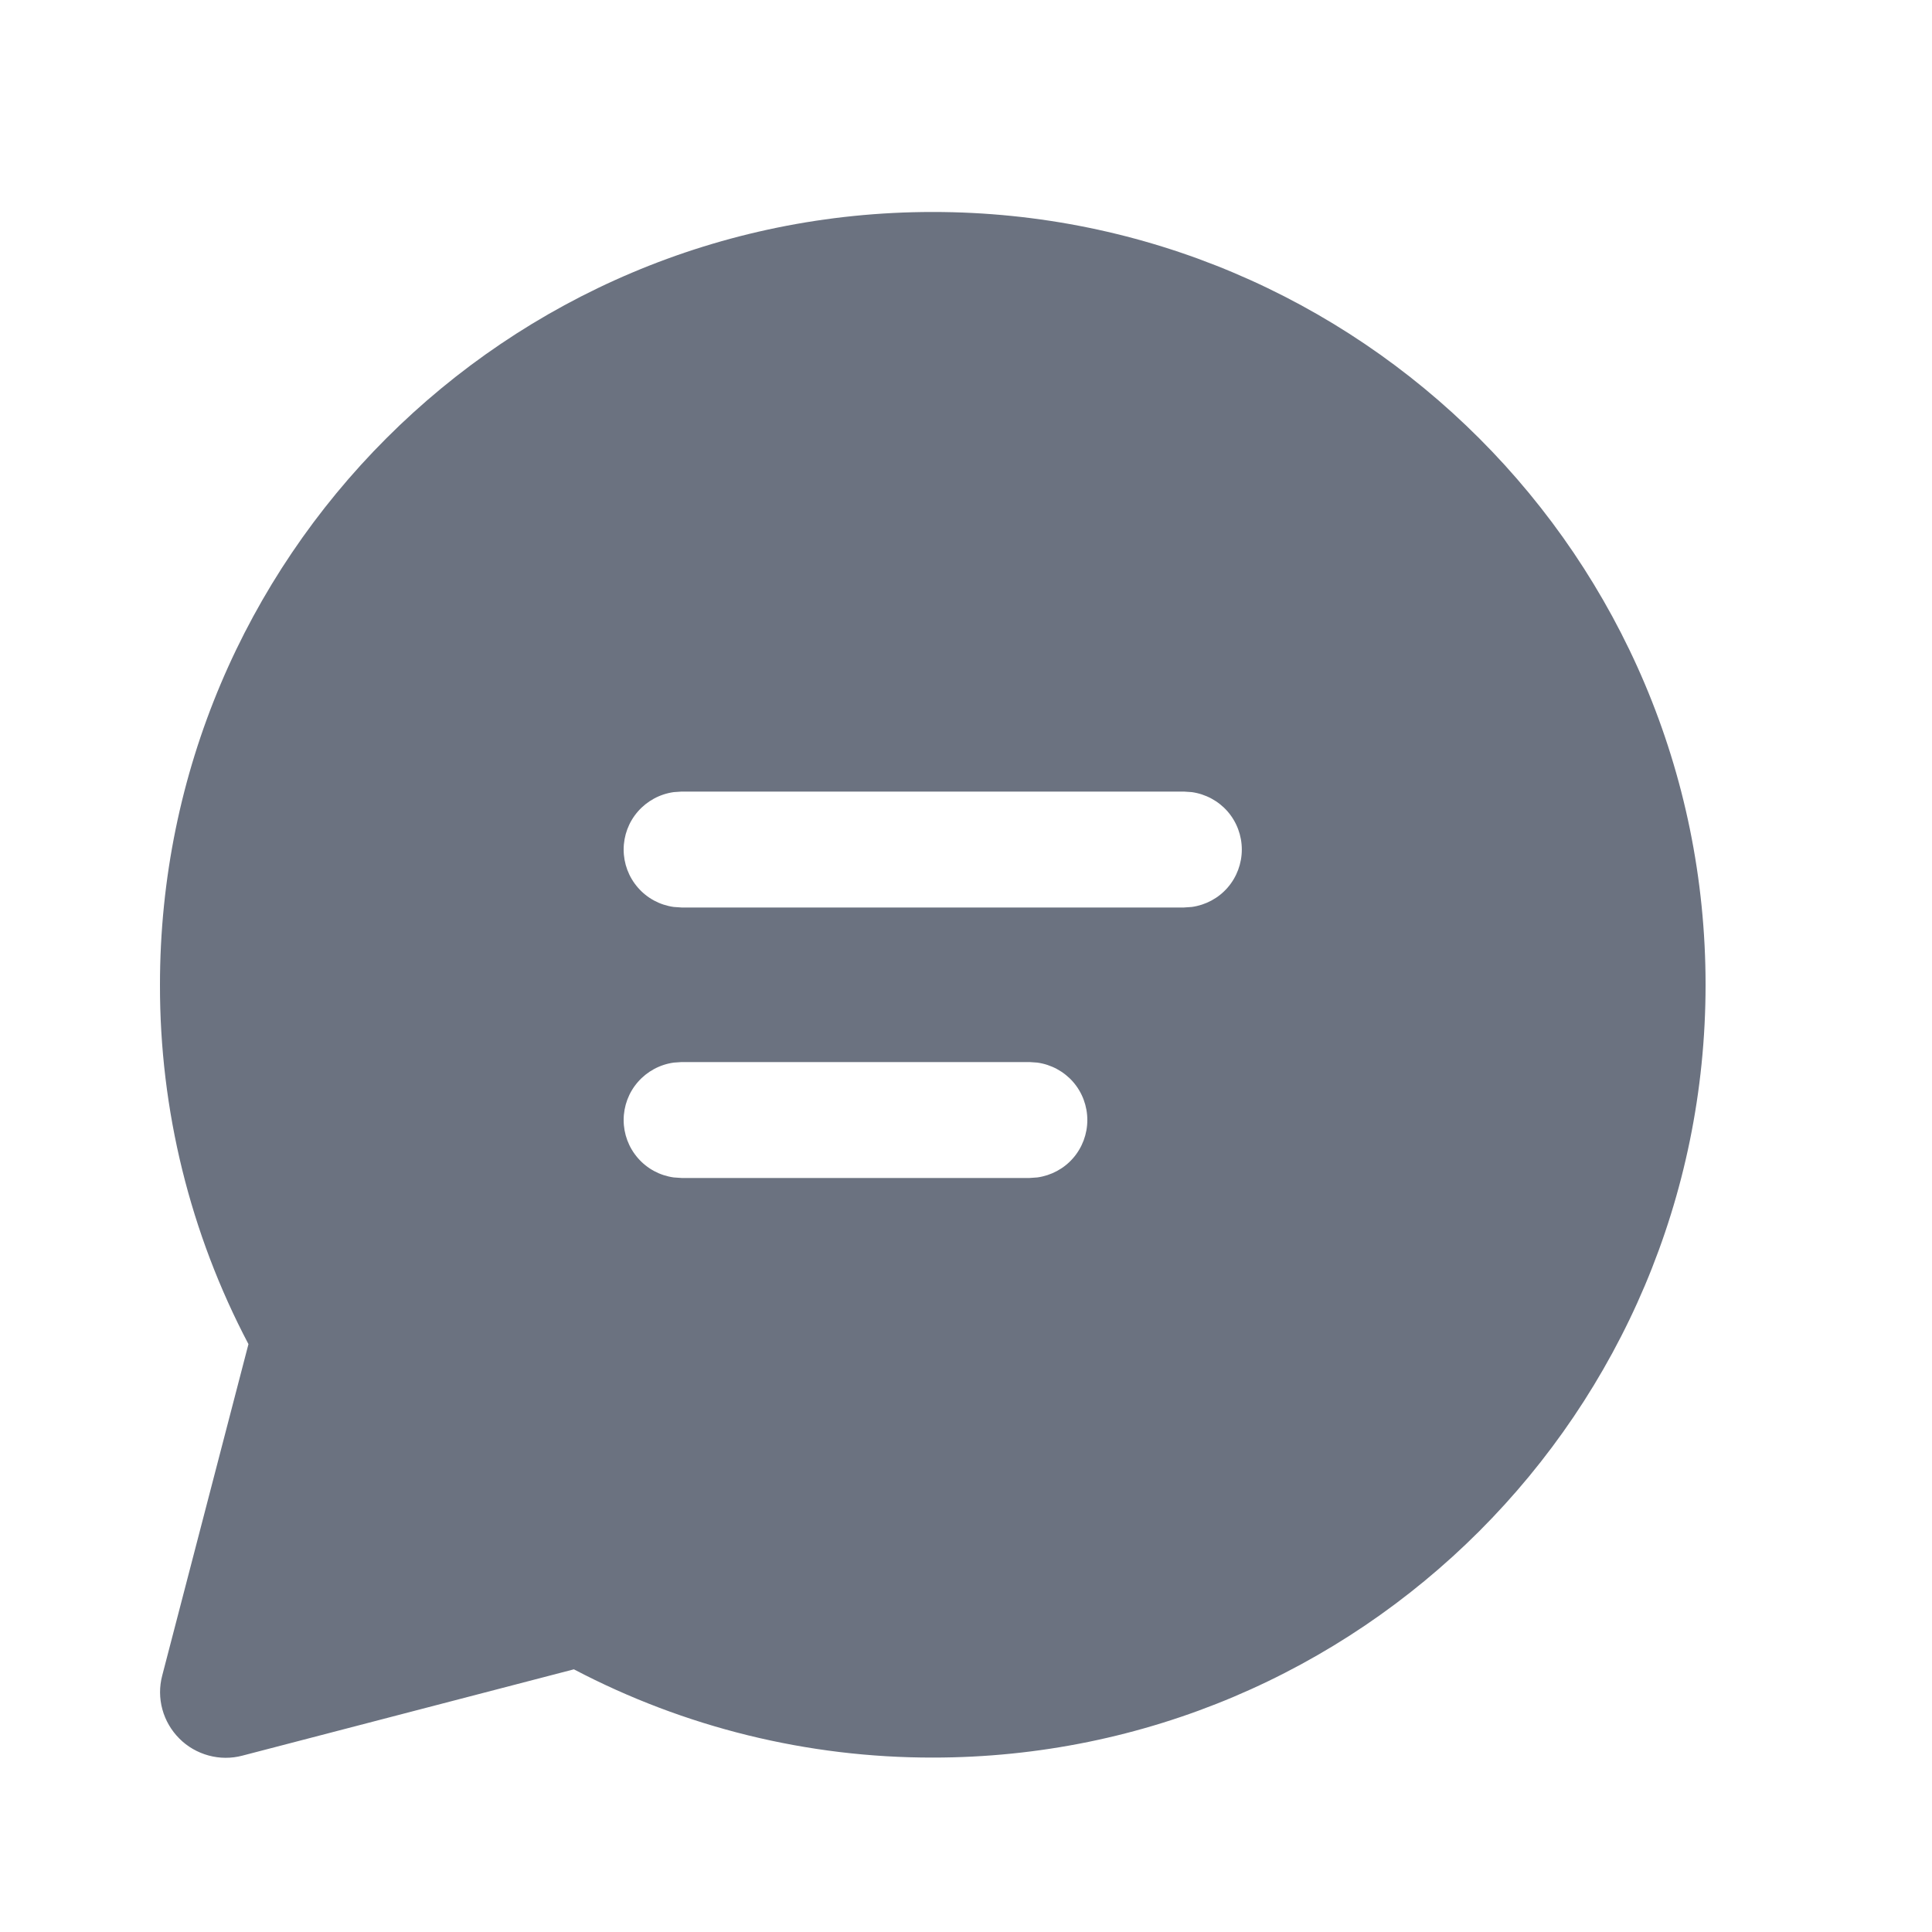 <svg width="25" height="25" viewBox="0 0 25 25" fill="none" xmlns="http://www.w3.org/2000/svg">
<path d="M12.07 2.743C17.593 2.743 22.07 7.22 22.07 12.743C22.07 18.266 17.593 22.743 12.07 22.743C10.452 22.745 8.858 22.353 7.426 21.601L3.136 22.718C2.992 22.756 2.842 22.755 2.699 22.716C2.556 22.677 2.425 22.602 2.321 22.497C2.216 22.392 2.14 22.262 2.101 22.119C2.062 21.976 2.061 21.826 2.099 21.682L3.215 17.393C2.46 15.959 2.067 14.363 2.07 12.743C2.07 7.22 6.547 2.743 12.07 2.743ZM13.322 13.743H8.82L8.718 13.75C8.538 13.775 8.374 13.864 8.255 14C8.135 14.137 8.07 14.312 8.07 14.493C8.07 14.674 8.135 14.849 8.255 14.986C8.374 15.123 8.538 15.211 8.718 15.236L8.82 15.243H13.322L13.423 15.236C13.602 15.211 13.767 15.123 13.886 14.986C14.005 14.849 14.07 14.674 14.07 14.493C14.07 14.312 14.005 14.137 13.886 14C13.767 13.864 13.602 13.775 13.423 13.75L13.322 13.743ZM15.32 10.243H8.82L8.718 10.25C8.538 10.275 8.374 10.364 8.255 10.5C8.135 10.637 8.07 10.812 8.07 10.993C8.07 11.174 8.135 11.349 8.255 11.486C8.374 11.623 8.538 11.711 8.718 11.736L8.82 11.743H15.32L15.422 11.736C15.601 11.711 15.766 11.623 15.885 11.486C16.004 11.349 16.069 11.174 16.069 10.993C16.069 10.812 16.004 10.637 15.885 10.5C15.766 10.364 15.601 10.275 15.422 10.25L15.32 10.243Z" fill="#6B7280"/>
</svg>
